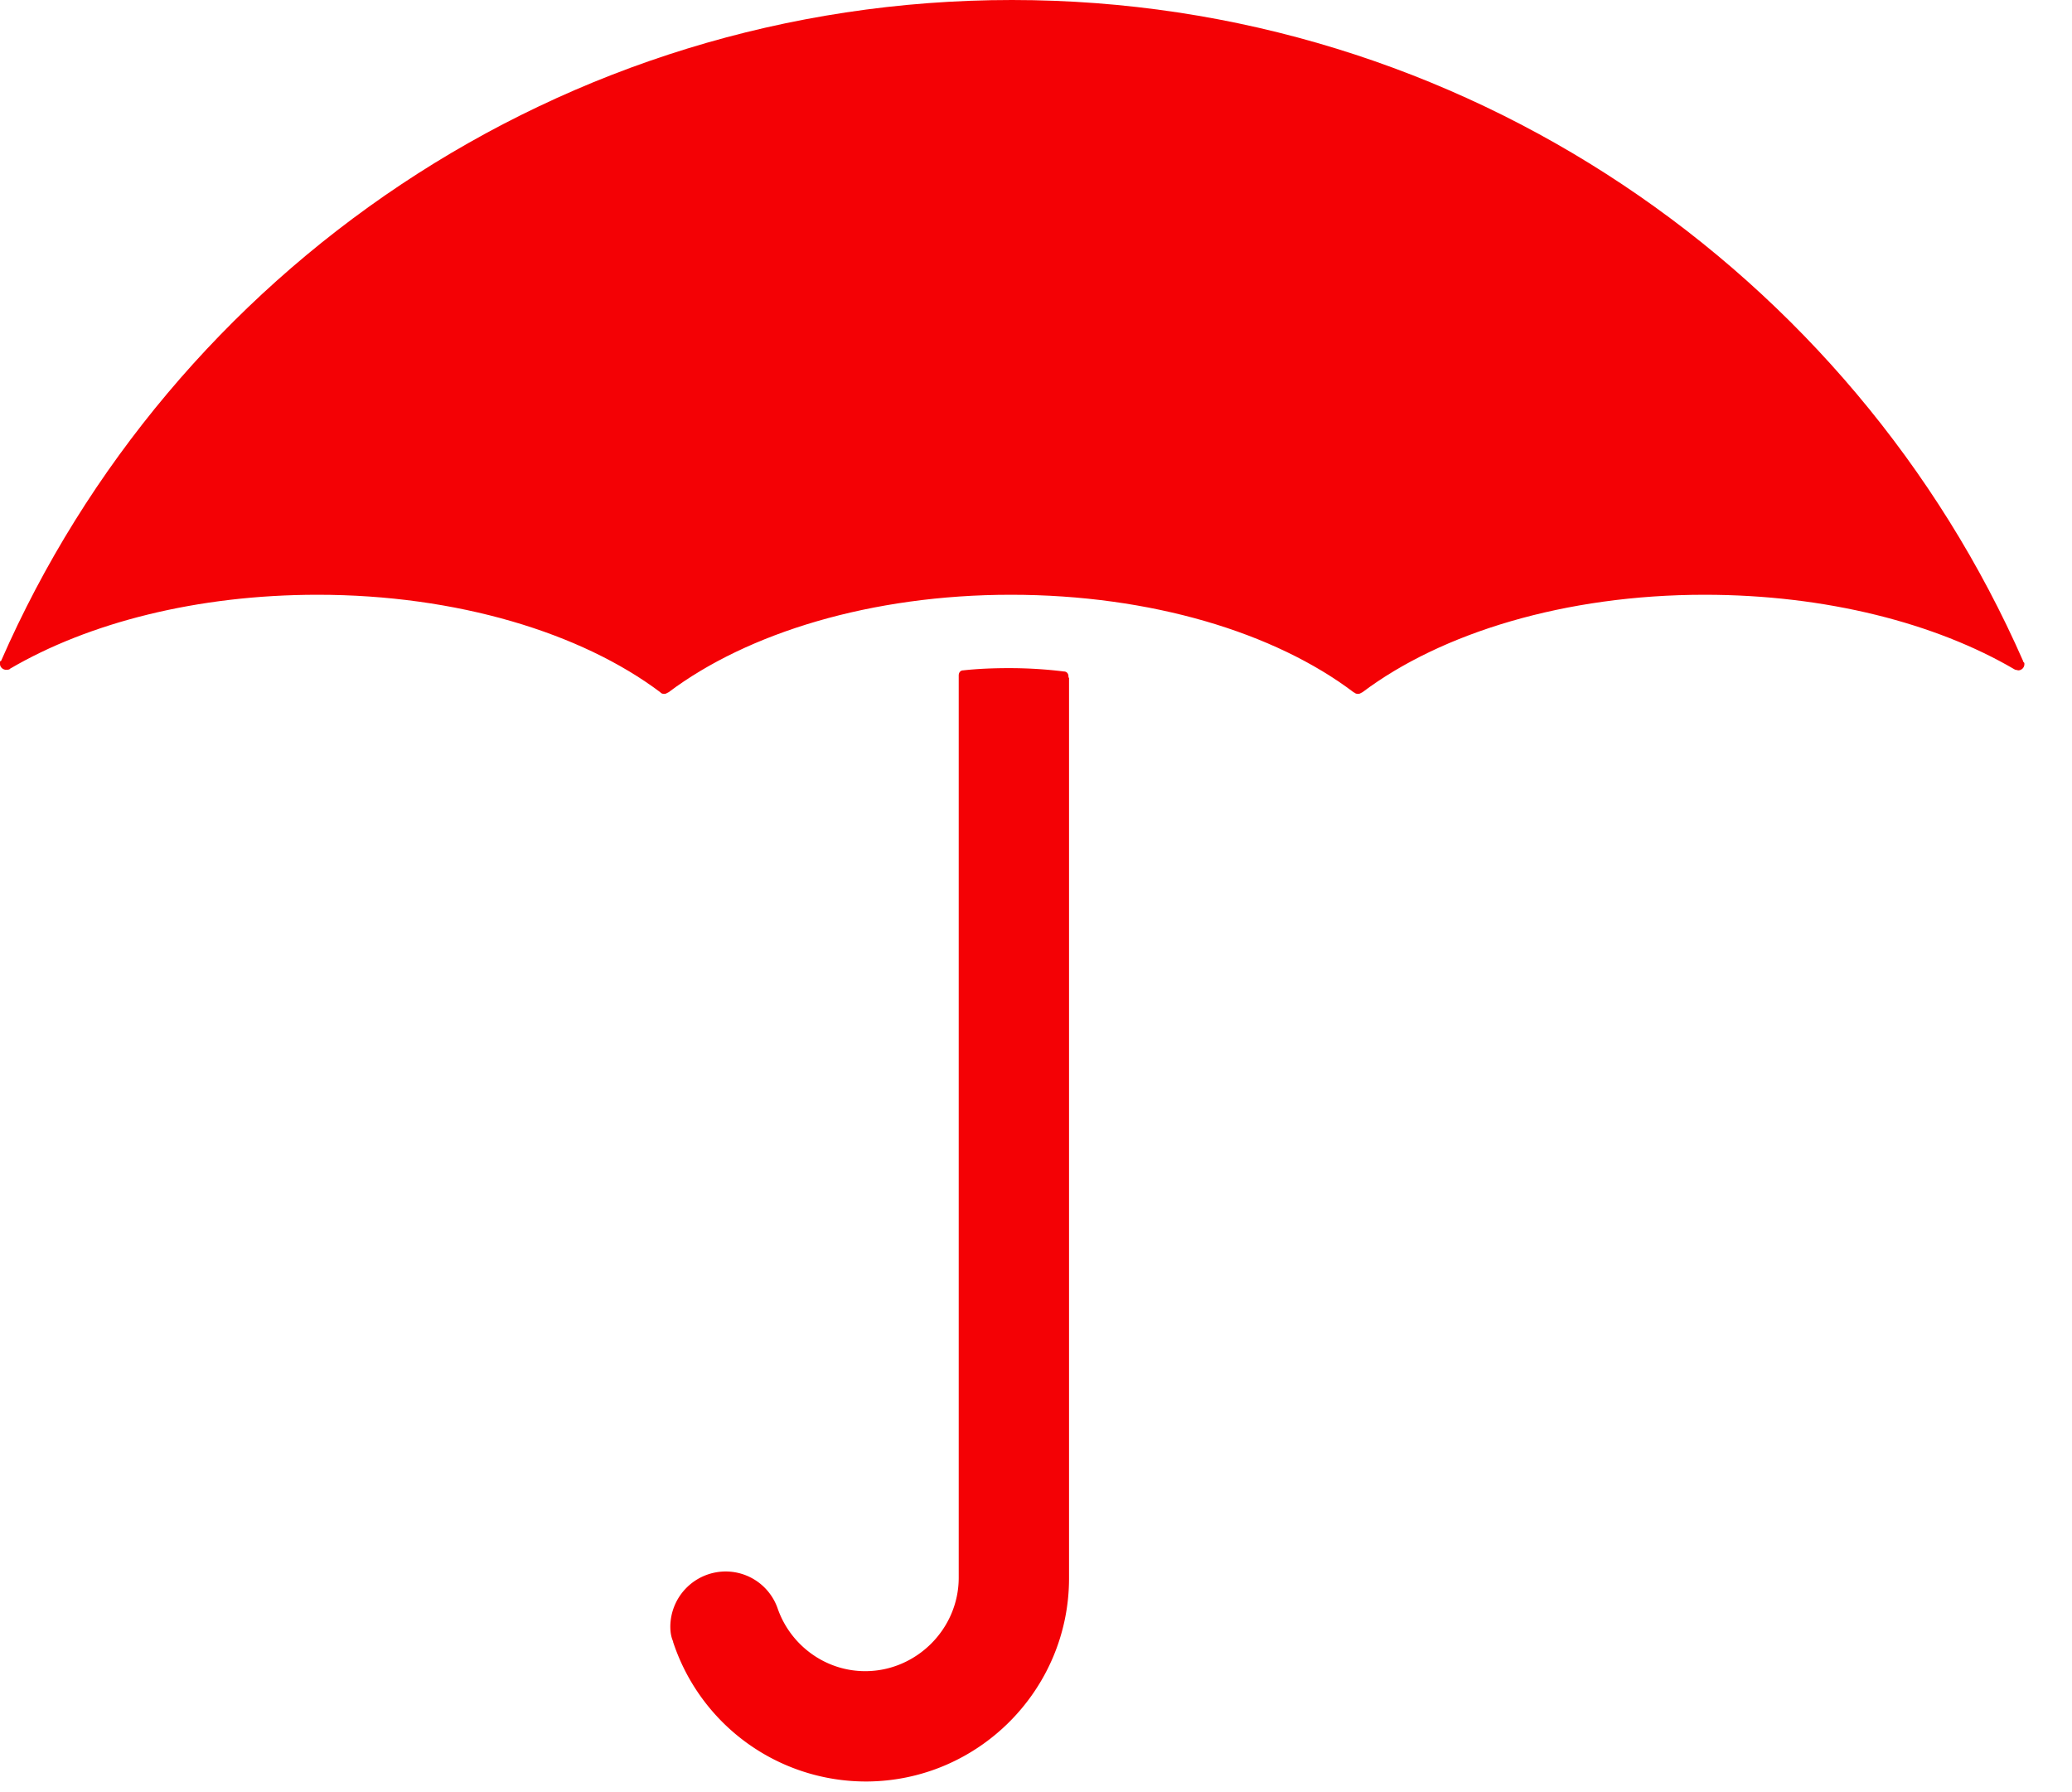 <svg width="37" height="32" fill="none" xmlns="http://www.w3.org/2000/svg" viewBox="0 0 37 32"><path fill-rule="evenodd" clip-rule="evenodd" d="M.17 11.95c-.02.01-.05.01-.06.01-.06 0-.11-.05-.11-.1v-.05l.02-.01C3.06 4.85 10.01 0 18.07 0s15.01 4.86 18.06 11.81v.01c.02.01.02.02.02.04 0 .06-.05.11-.11.11-.01 0-.03-.01-.05-.01l-.02-.01c-1.4-.82-3.36-1.33-5.53-1.33-2.49 0-4.7.68-6.11 1.74l-.02.01c-.02.01-.03.02-.06.02s-.05-.01-.06-.02l-.02-.01c-1.4-1.06-3.61-1.74-6.12-1.74-2.49 0-4.7.68-6.11 1.74l-.02.01c-.02.01-.03.02-.06.02s-.05-.01-.06-.02l-.01-.01c-1.41-1.06-3.63-1.74-6.12-1.74-2.15 0-4.09.5-5.49 1.32" fill="#F40105"/><path fill-rule="evenodd" clip-rule="evenodd" d="M19.08 12.1v-.02c0-.05-.03-.09-.08-.09-.32-.04-.65-.06-.98-.06-.27 0-.55.01-.82.04-.05 0-.08.04-.08.09V28.17c0 .92-.76 1.67-1.67 1.67-.71 0-1.33-.46-1.56-1.11a.983.983 0 0 0-.93-.67.99.99 0 0 0-.99.98c0 .09.01.18.05.27v.01a3.626 3.626 0 0 0 3.44 2.49c2 0 3.63-1.63 3.63-3.63V12.1h-.01z" fill="#F40105"/></svg>